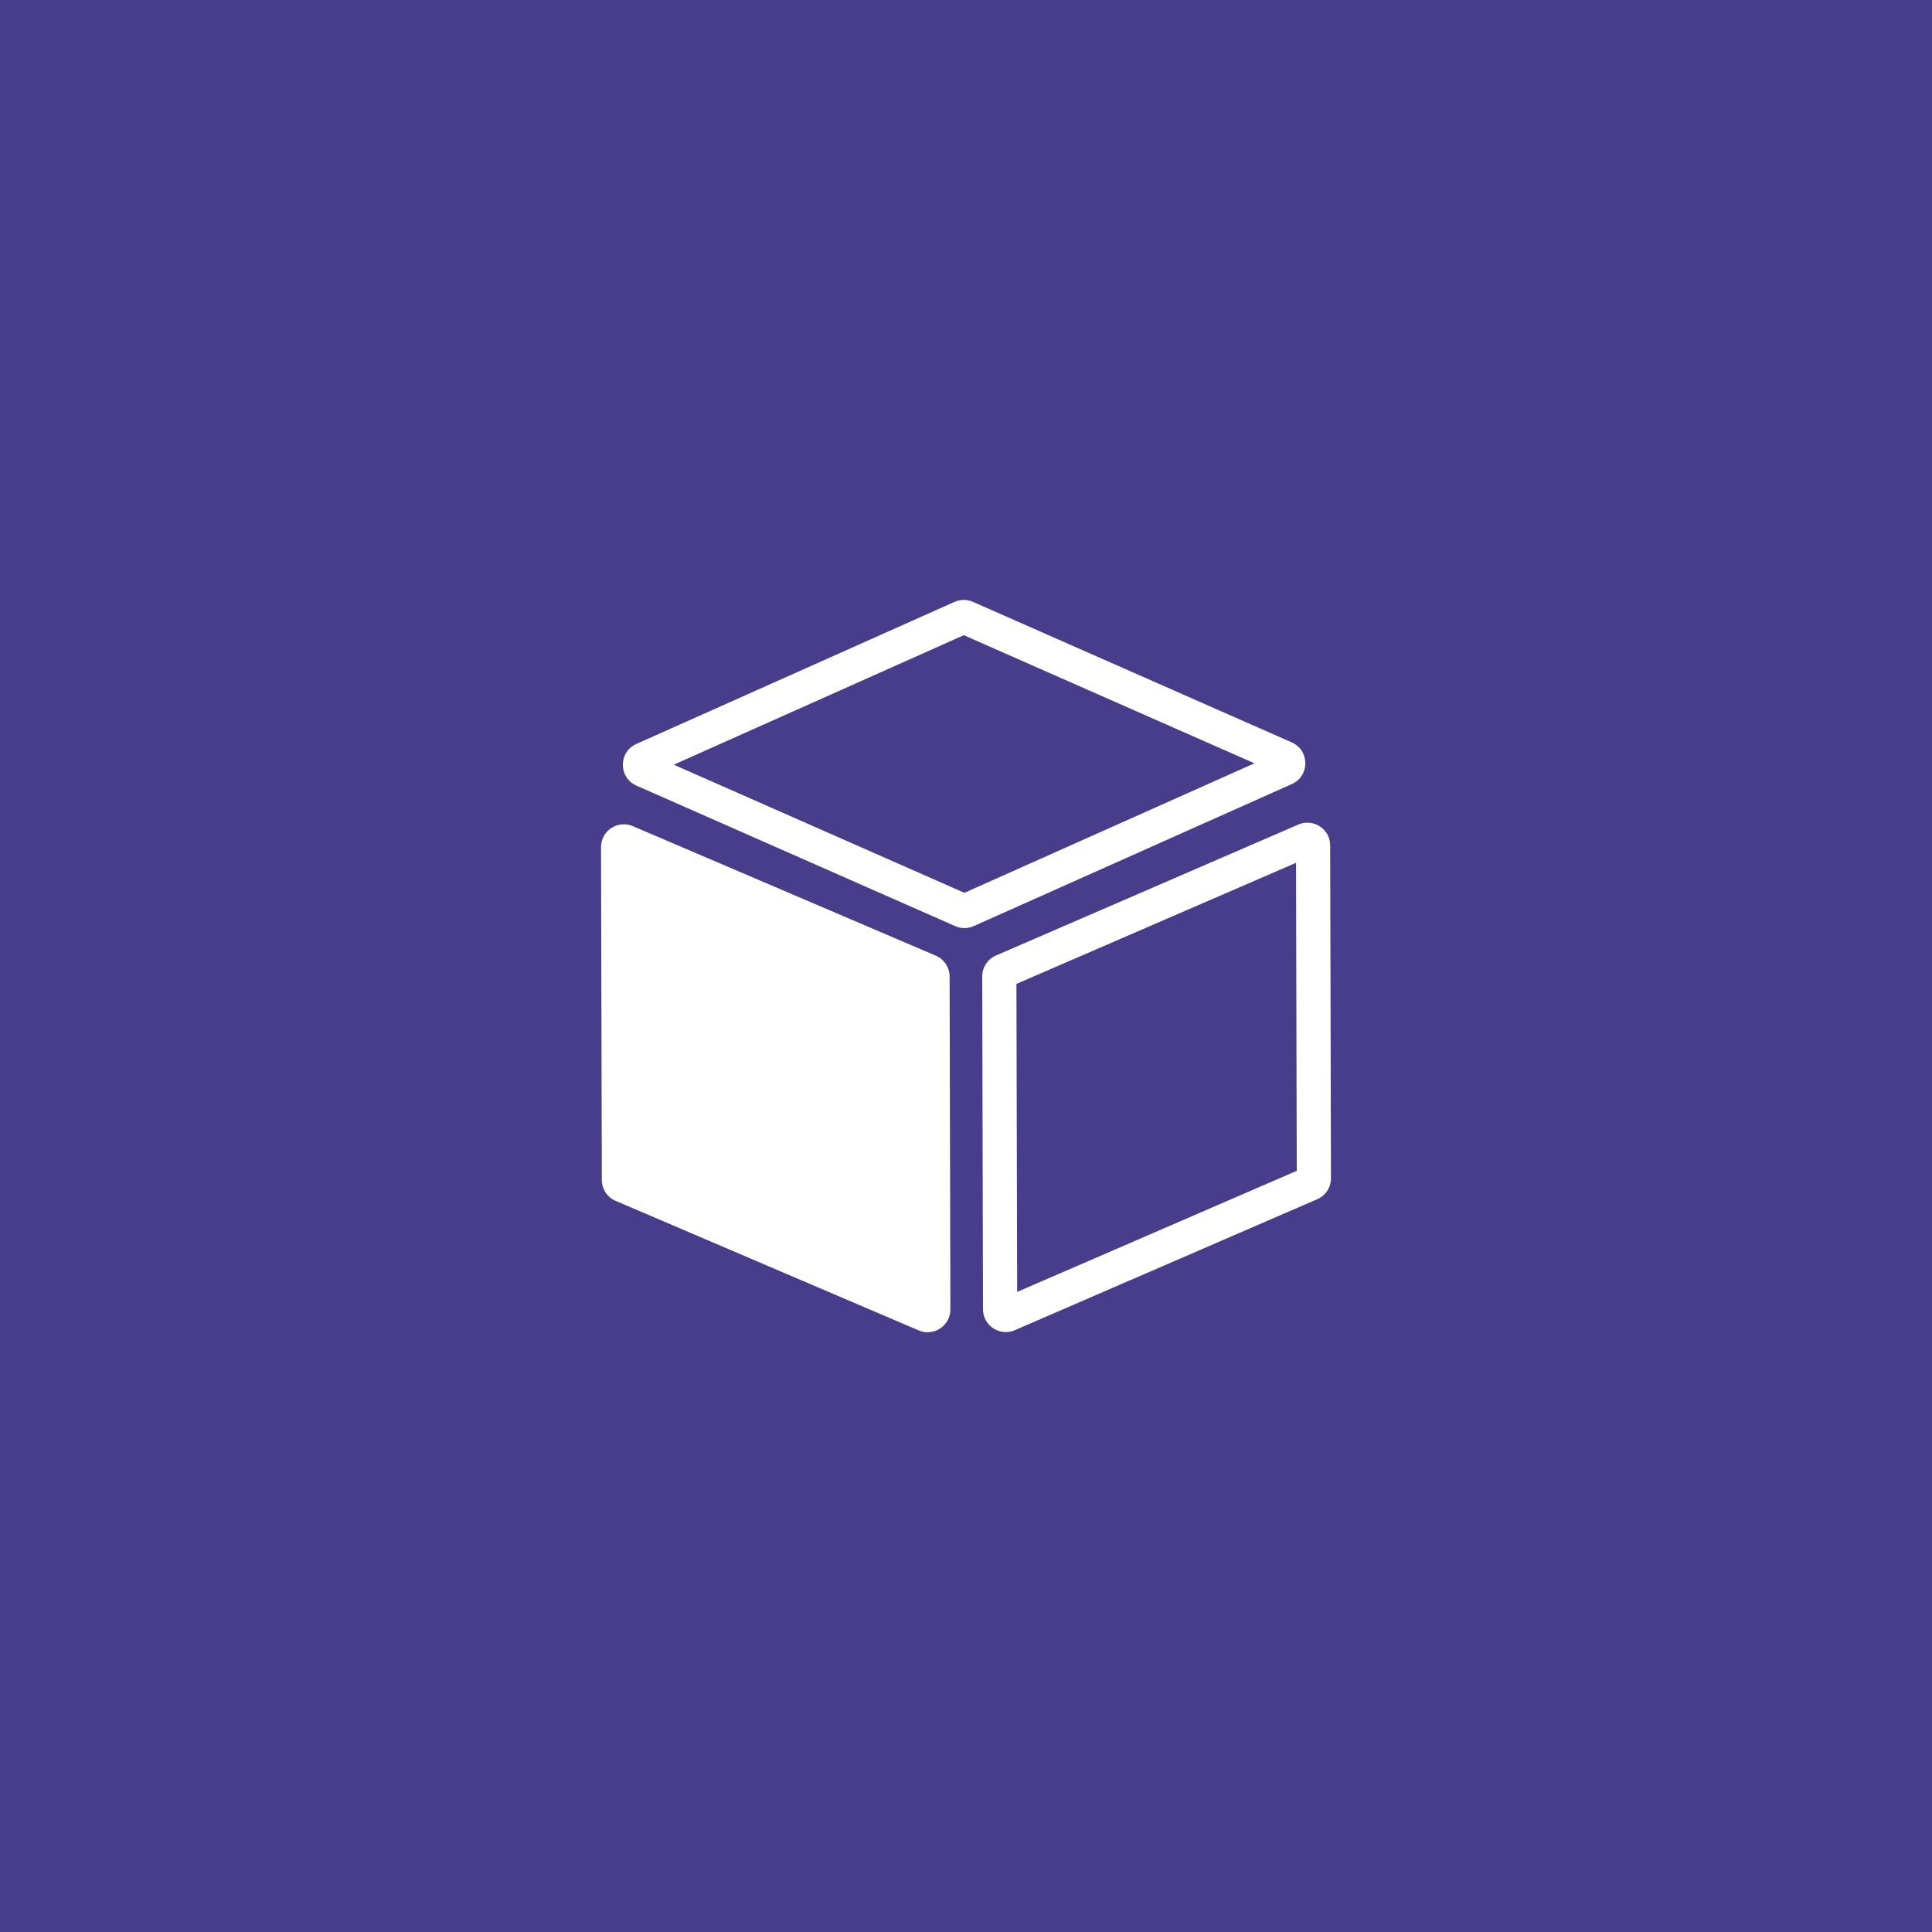 <?xml version="1.0" encoding="UTF-8" standalone="no"?>
<!DOCTYPE svg PUBLIC "-//W3C//DTD SVG 1.1//EN" "http://www.w3.org/Graphics/SVG/1.1/DTD/svg11.dtd">
<svg xmlns="http://www.w3.org/2000/svg" xmlns:xlink="http://www.w3.org/1999/xlink" version="1.1" id="Capa_1" viewBox="0 0 456 456" width="456" height="456" xml:space="preserve">
    <rect width="100%" height="100%" fill="#483d8b"/>
    <g fill="White">
        <path d="M142.045 278.502 141.859 199.947c-.009-3.865 3.94-6.478 7.494-4.959l71.513 30.57c1.976.845 3.26 2.784 3.265 4.933l.186 78.556c.009 3.866-3.94 6.479-7.494 4.959L145.31 283.436C143.334 282.591 142.05 280.652 142.045 278.502zM305.895 203.644 239.902 232.225l.172 72.699 65.994-28.581L305.895 203.644M308.566 194.167c2.836-.007 5.382 2.275 5.389 5.372l.186 78.556c.005 2.149-1.27 4.095-3.242 4.949l-71.367 30.909c-.704.305-1.425.447-2.128.449-2.837.006-5.383-2.275-5.39-5.372l-.186-78.556c-.005-2.149 1.27-4.095 3.242-4.949l71.367-30.908C307.142 194.311 307.863 194.169 308.566 194.167L308.566 194.167zM227.478 149.92 159.021 180.486l68.6 30.241 68.457-30.566L227.478 149.92M227.459 141.598c.743-.002 1.487.151 2.183.457l75.24 33.168c4.268 1.882 4.282 7.933.023 9.834L229.822 218.582c-.694.31-1.437.465-2.181.467-.743.002-1.487-.151-2.183-.457L150.219 185.424c-4.268-1.882-4.282-7.933-.023-9.834L225.278 142.066C225.972 141.756 226.715 141.6 227.459 141.598L227.459 141.598z"/>
    </g>
</svg>
